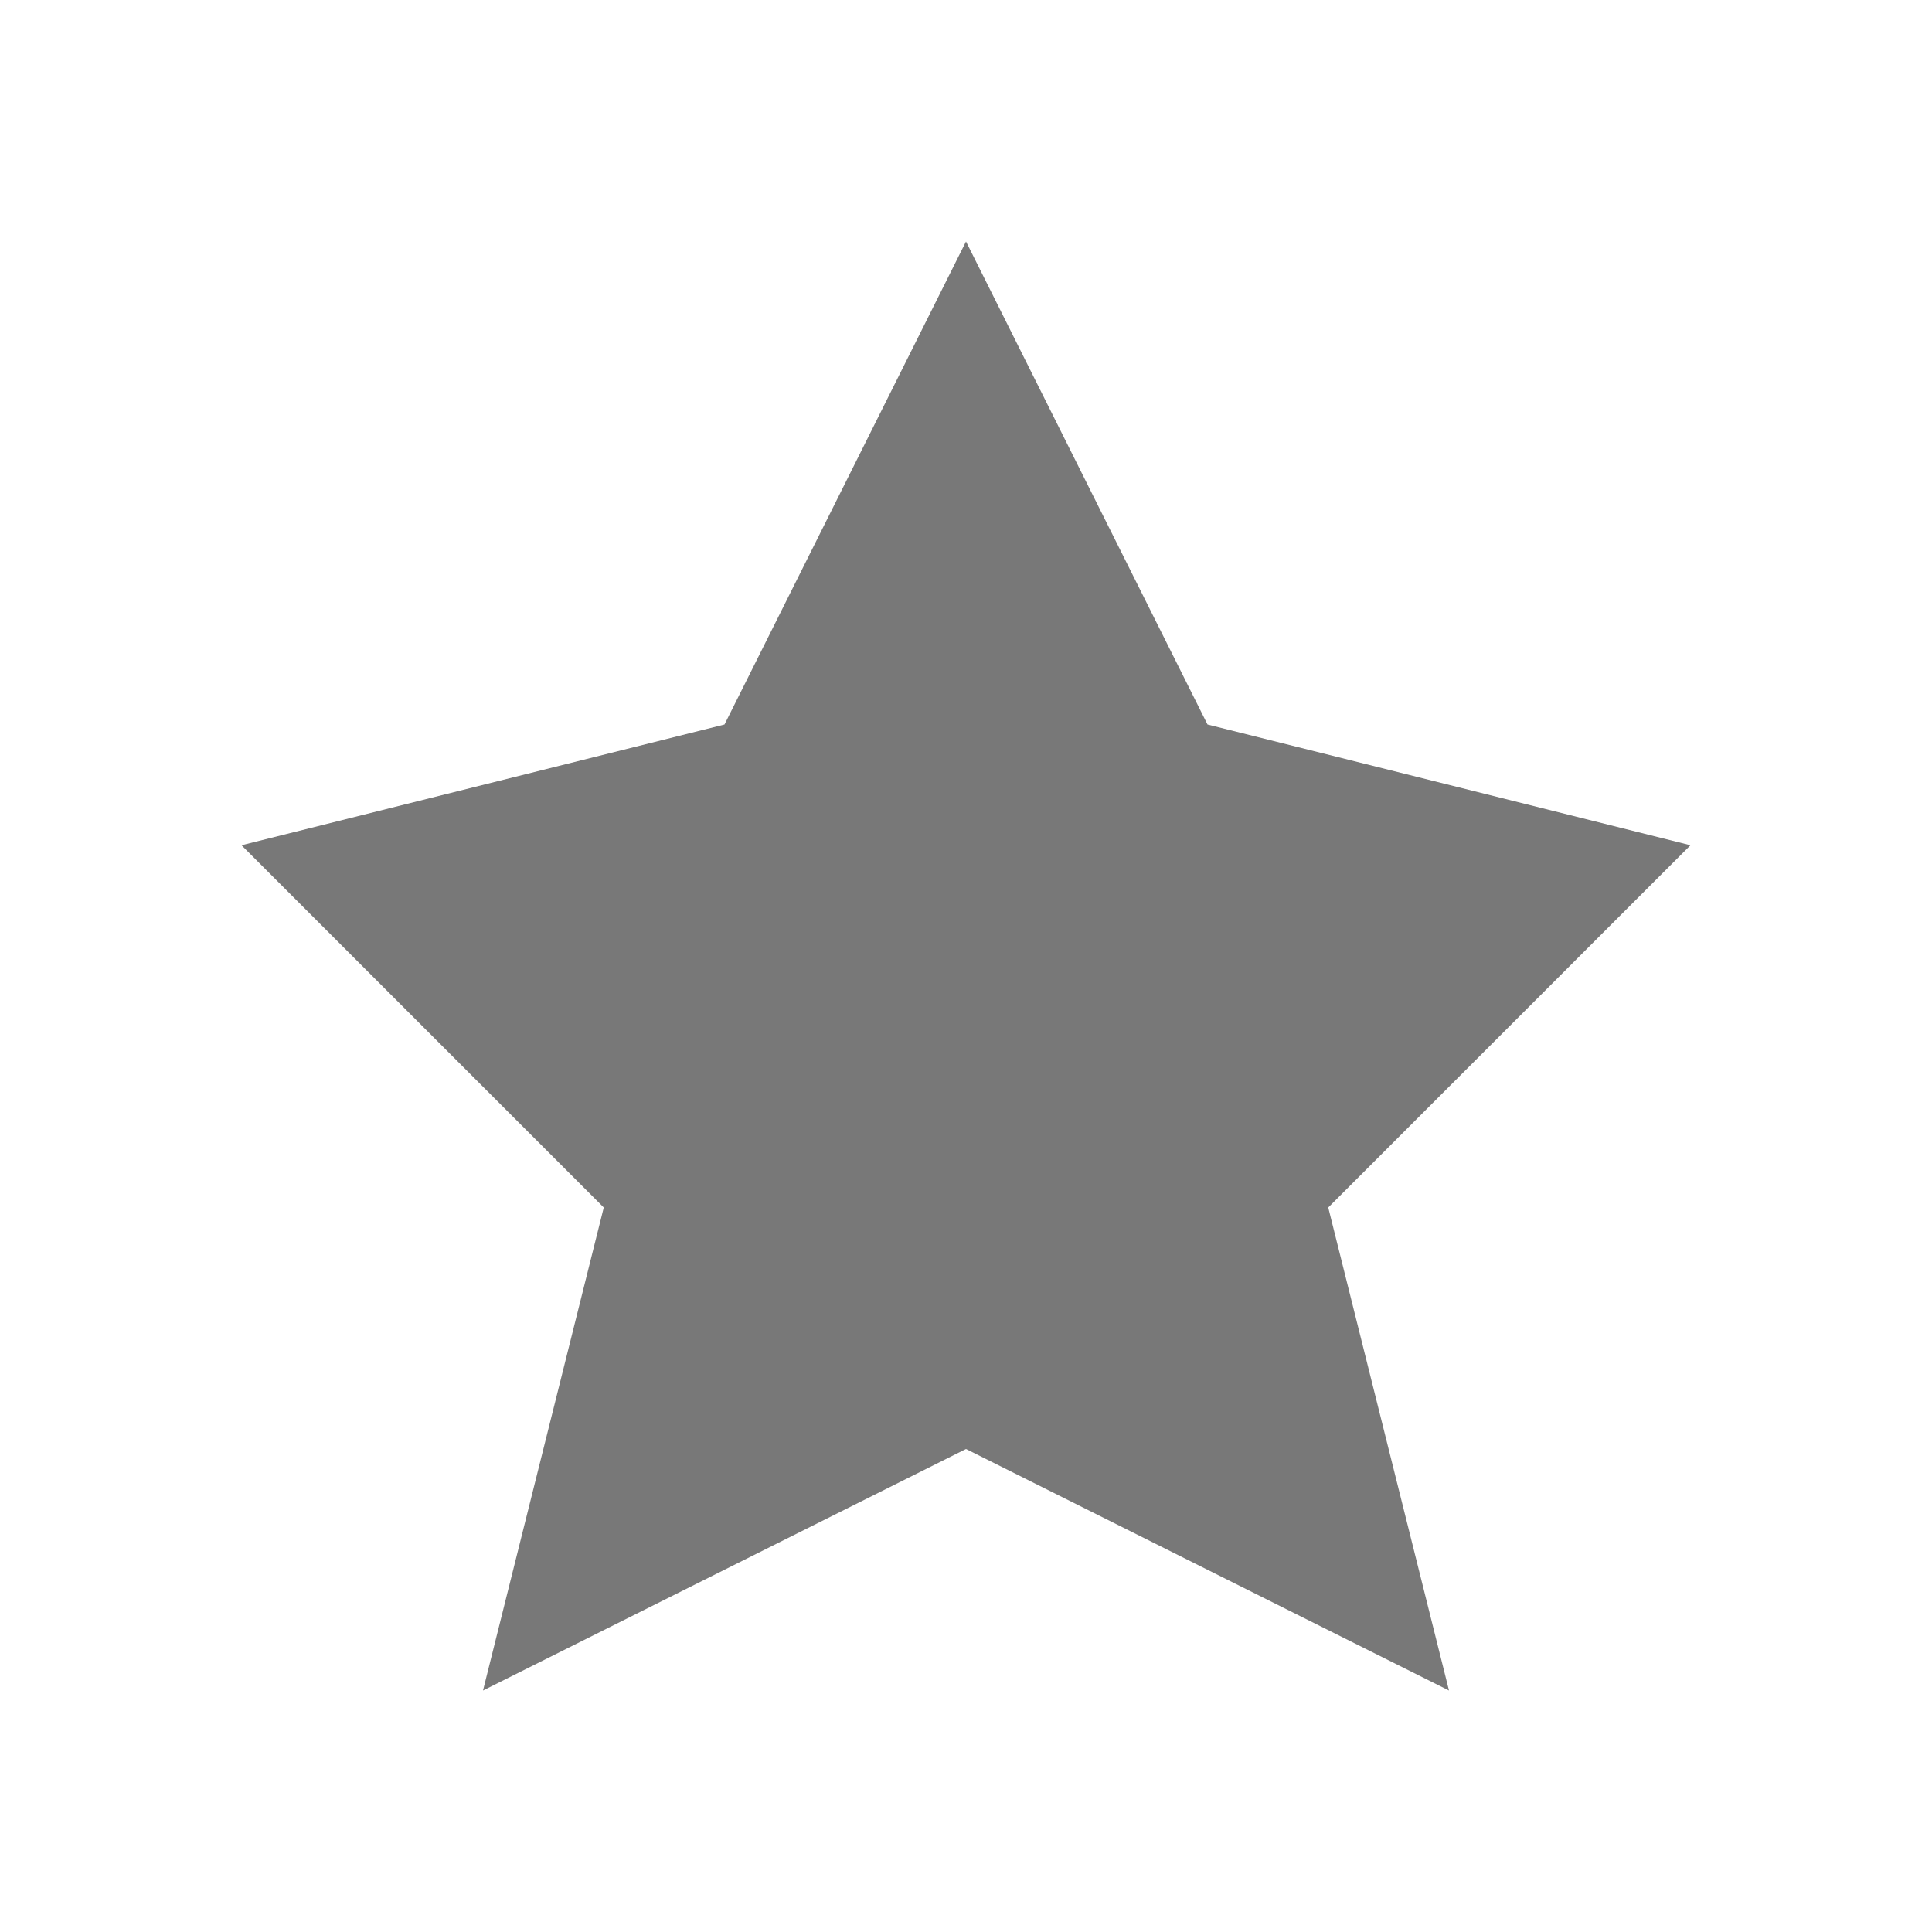 <svg xmlns="http://www.w3.org/2000/svg" viewBox="0 0 16 16">
  <g transform="translate(0,-1036.362)" color="#787878" fill="#787878" style="">
    <path style="fill:#787878;fill-opacity:1;stroke:none" d="m 8,1038.362 -2,4 -4,1 3,3 -1,4 4,-2 4,2 -1,-4 3,-3 -4,-1 z" id="path4114" class="ColorScheme-Text"/>
  </g>
</svg>